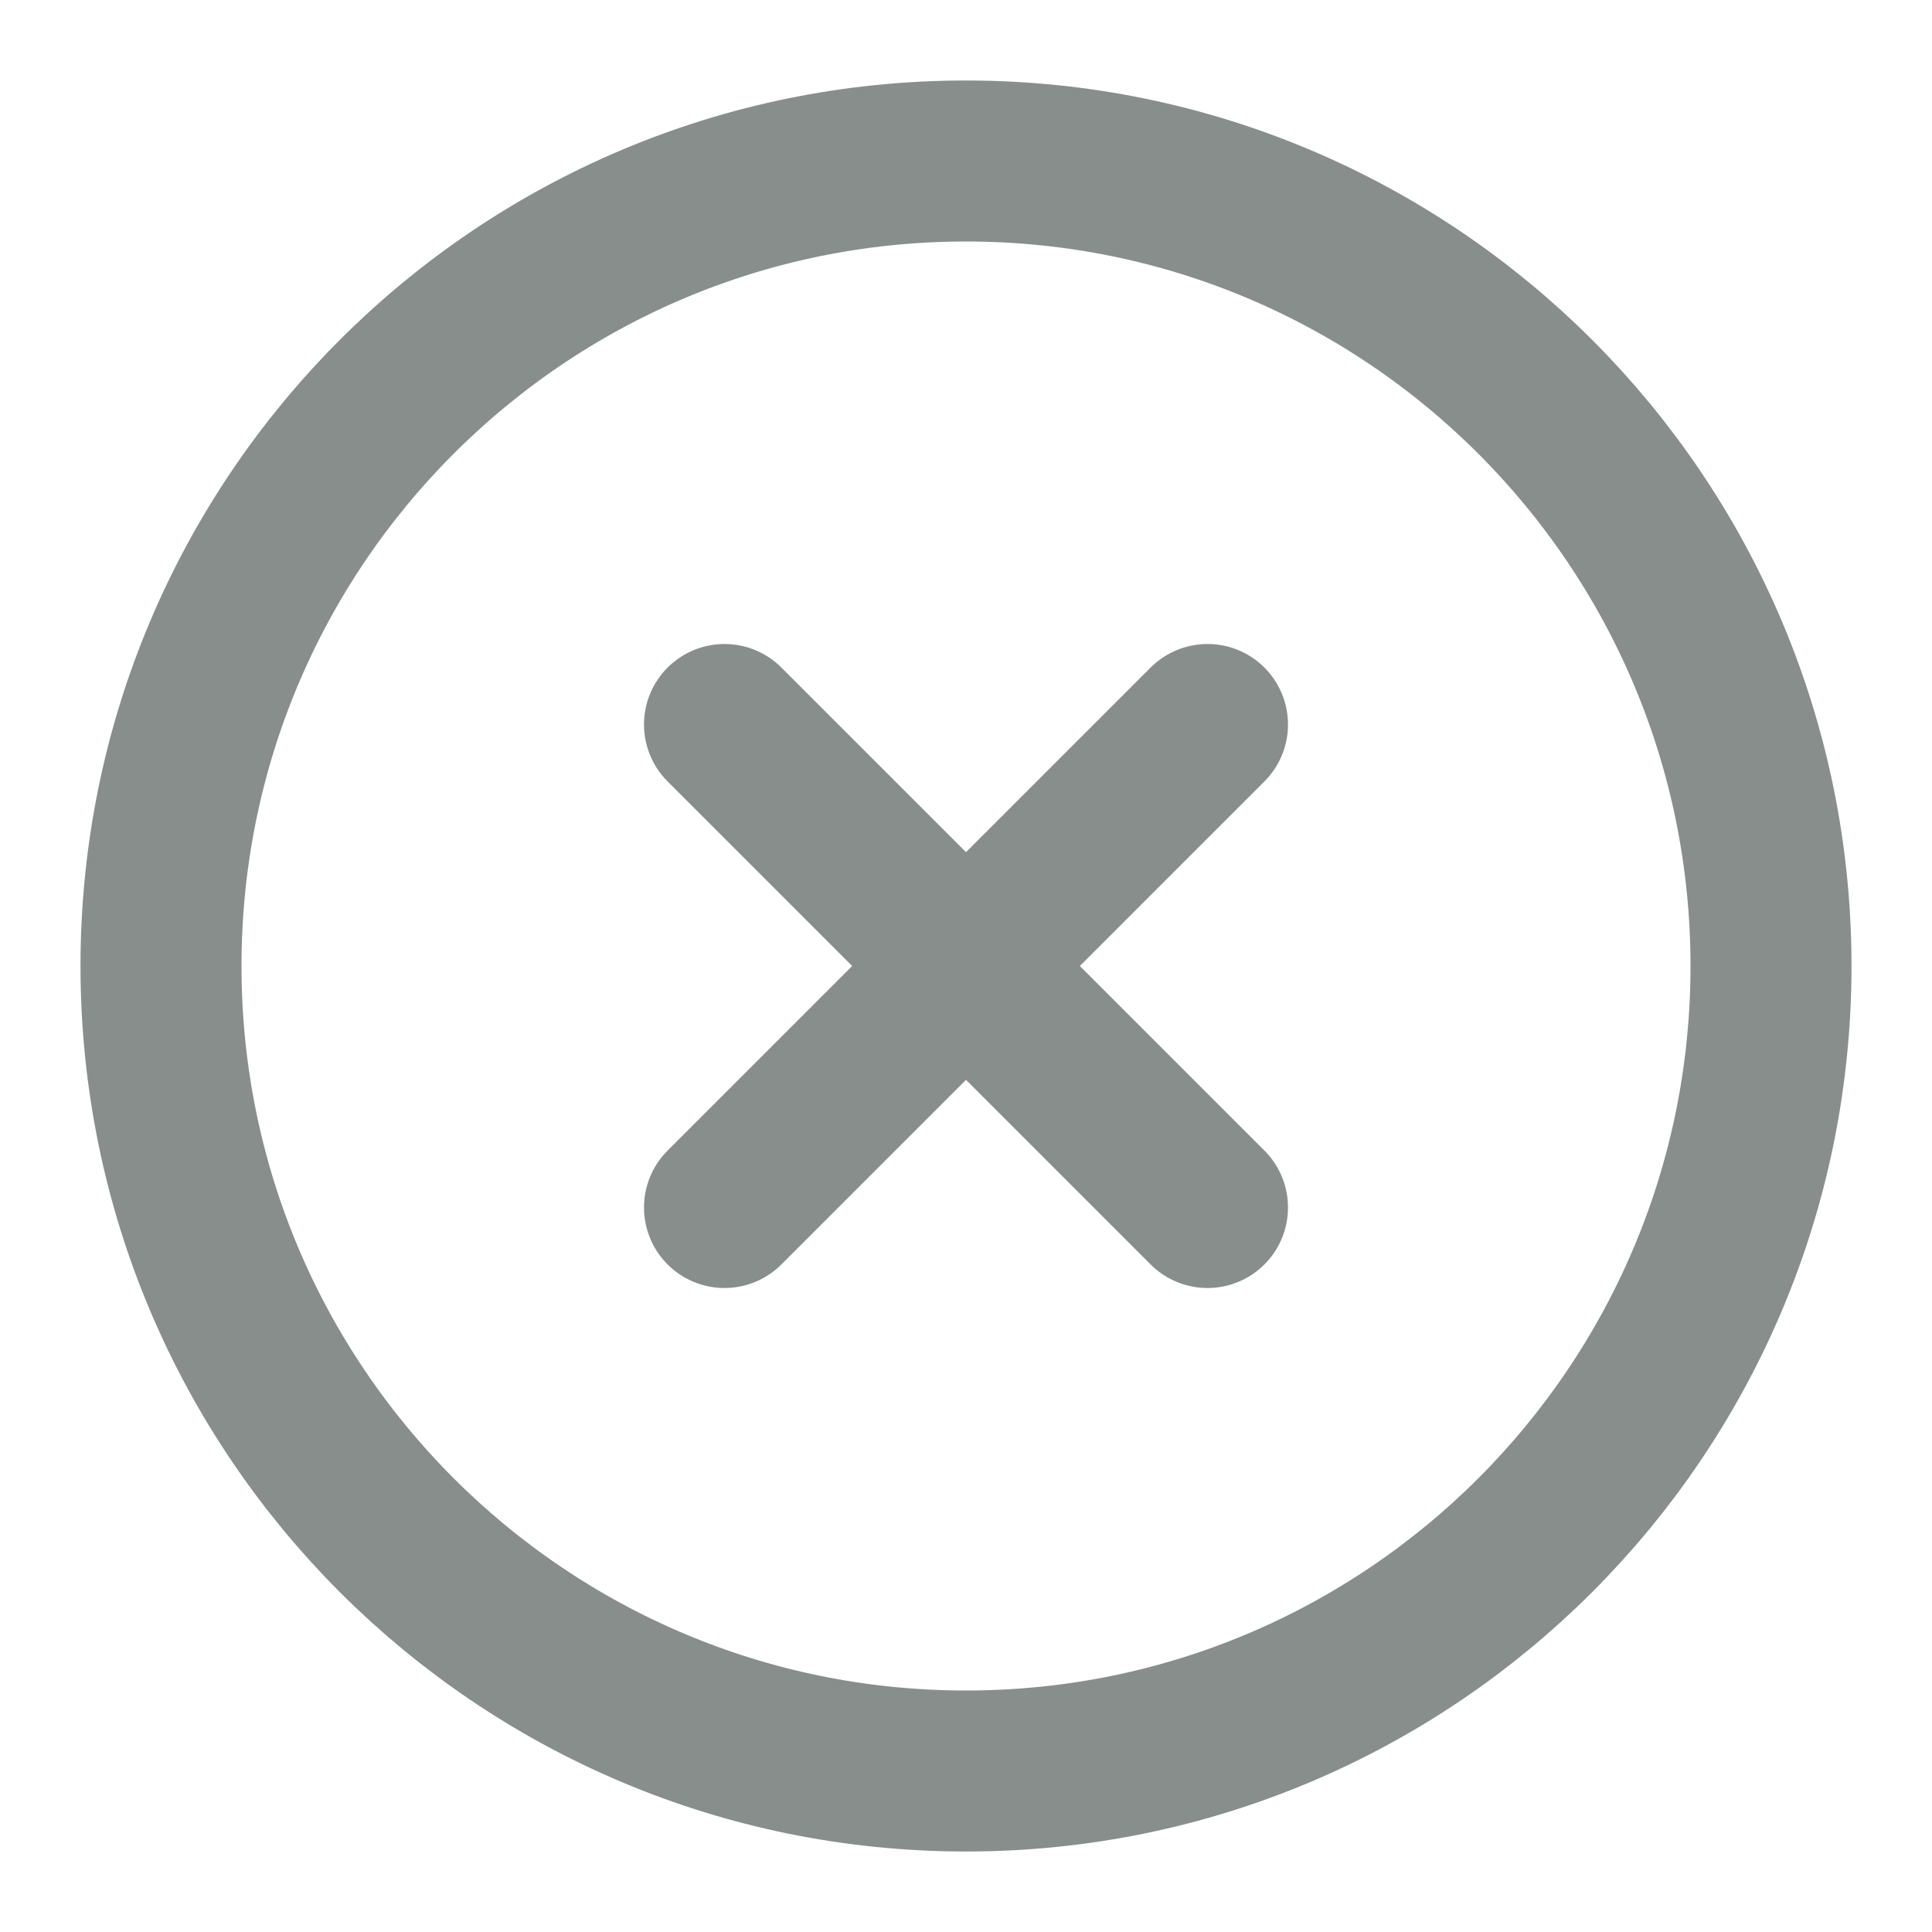 <svg width="24" height="24" viewBox="0 0 24 24" fill="none" xmlns="http://www.w3.org/2000/svg">
<path d="M12 22C17.523 22 22 17.523 22 12C22 6.477 17.523 2 12 2C6.477 2 2 6.477 2 12C2 17.523 6.477 22 12 22Z" stroke="#888E8C" stroke-width="2" stroke-linecap="round" stroke-linejoin="round"/>
<path d="M15 9L9 15" stroke="#888E8C" stroke-width="2" stroke-linecap="round" stroke-linejoin="round"/>
<path d="M9 9L15 15" stroke="#888E8C" stroke-width="2" stroke-linecap="round" stroke-linejoin="round"/>
</svg>
